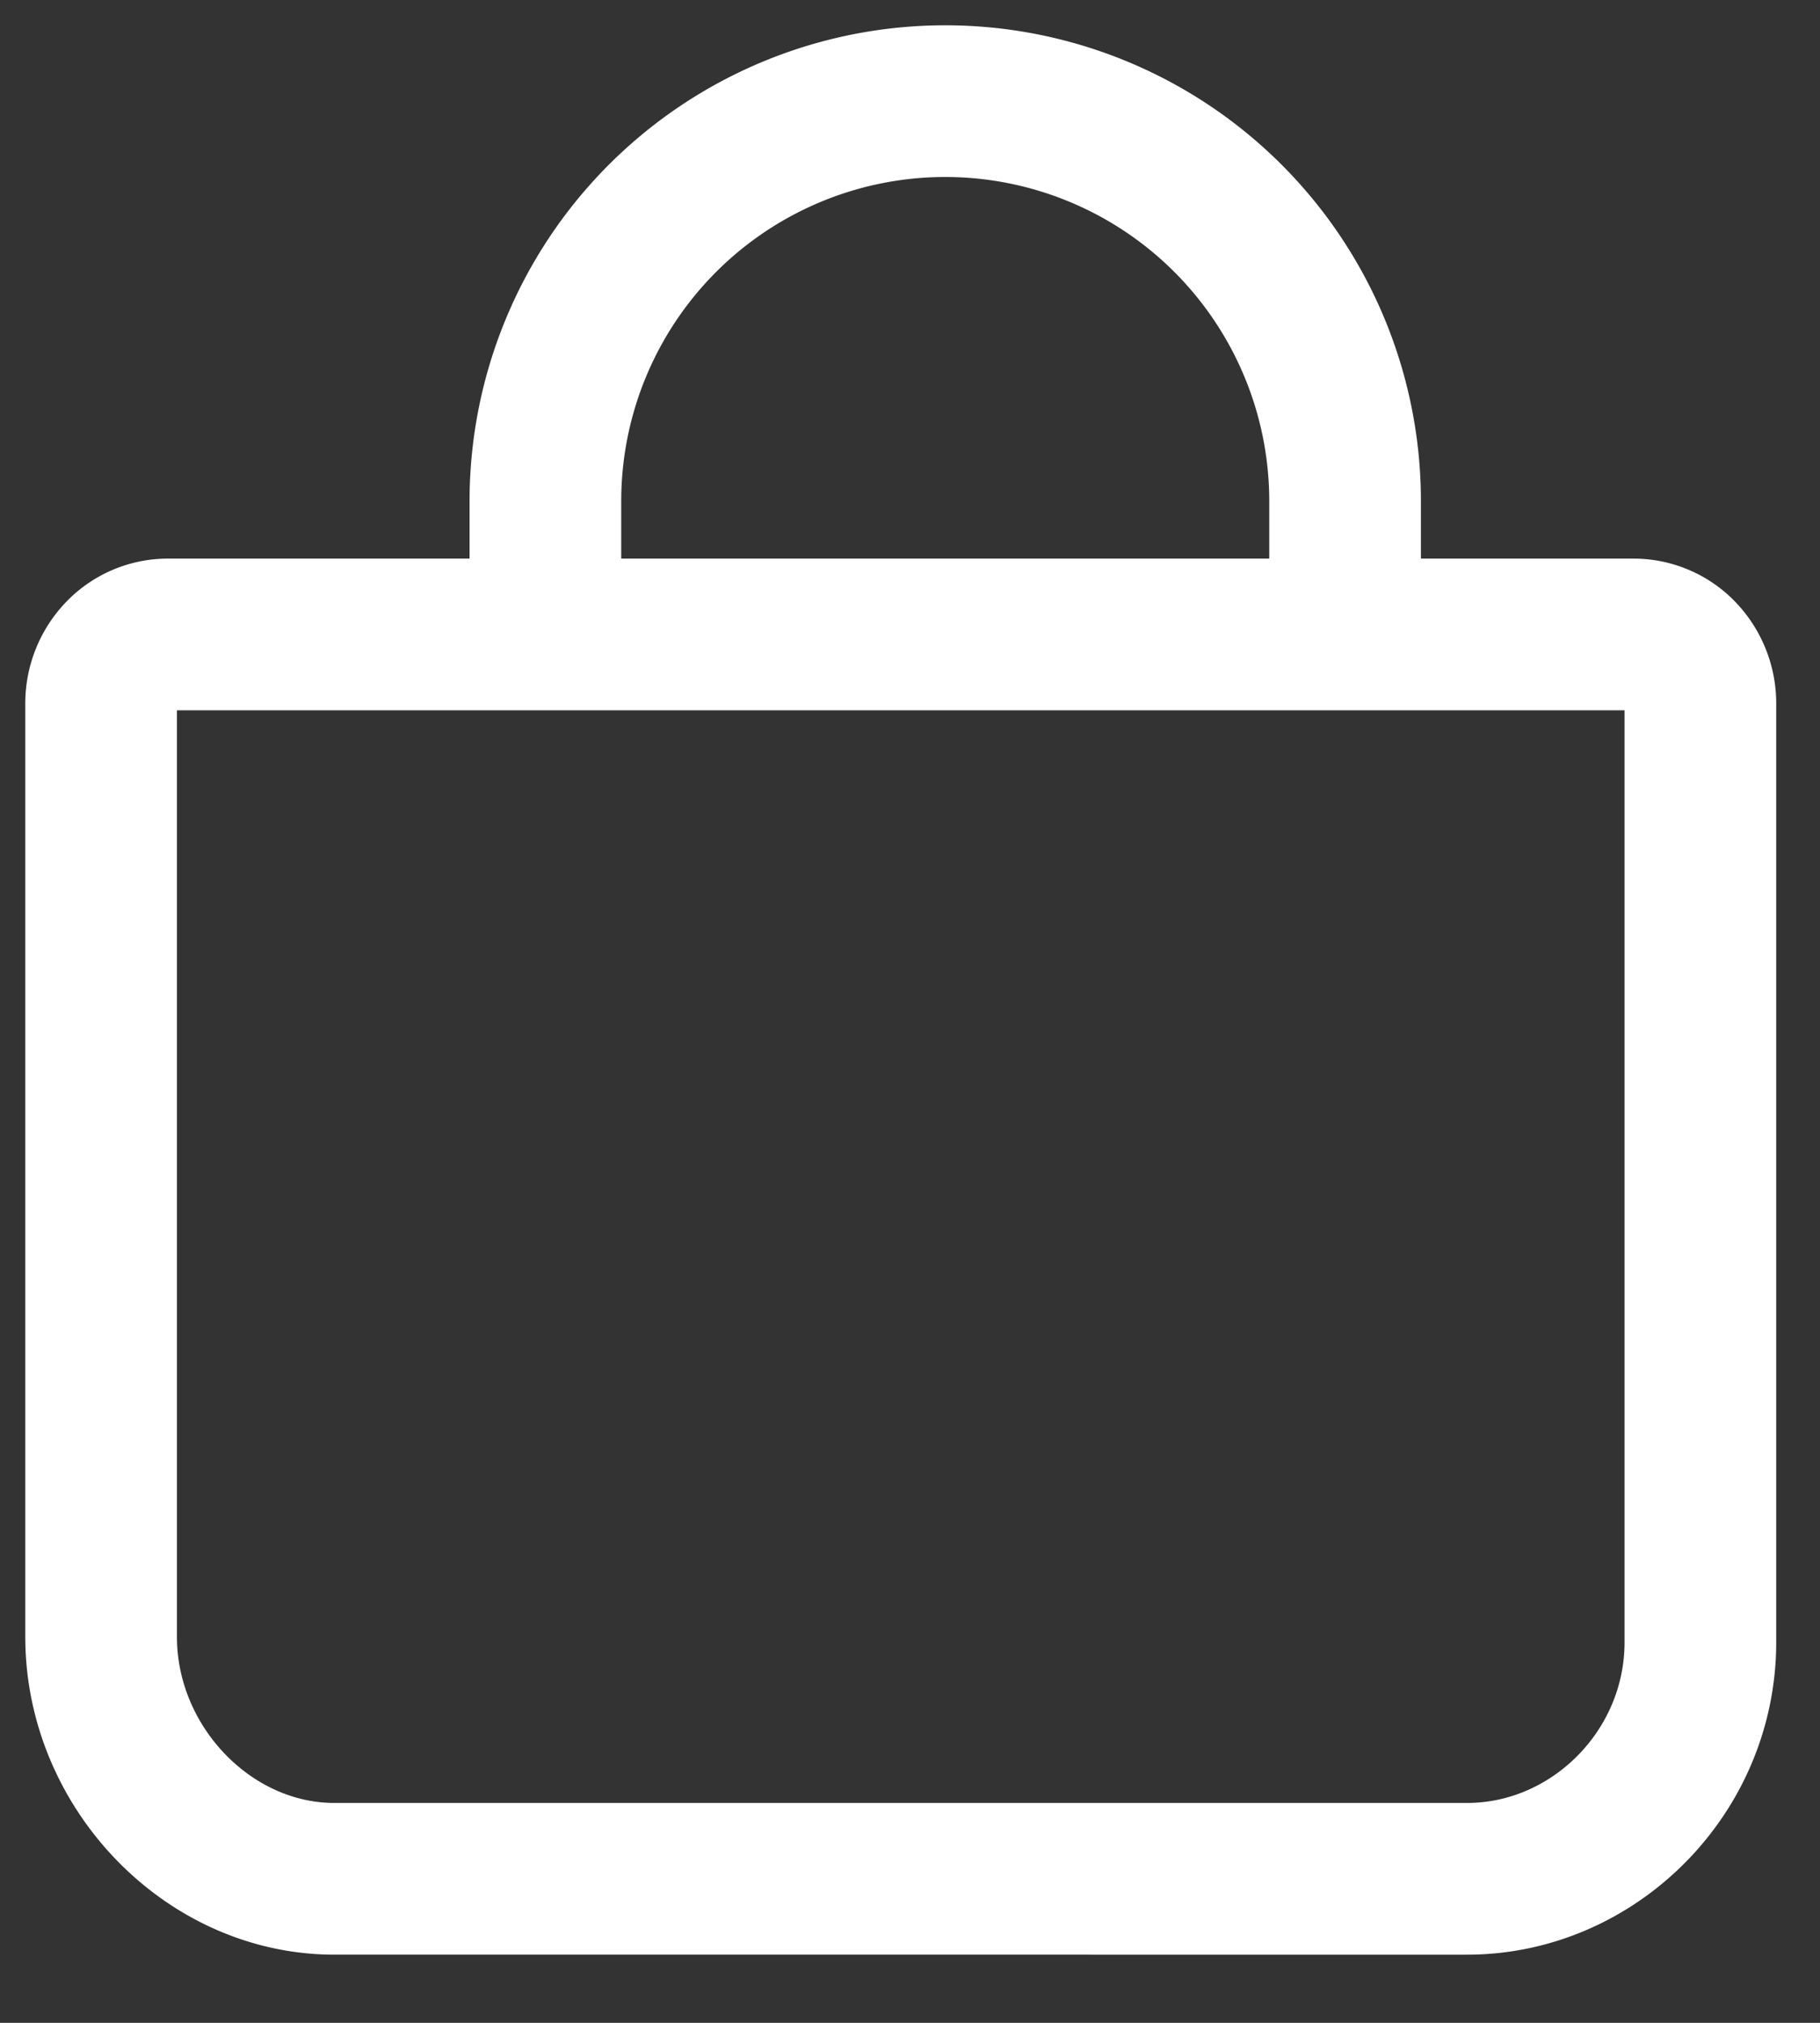 <svg viewBox="0 0 18 20" fill="none" xmlns="http://www.w3.org/2000/svg">
  <rect x="0" y="0" width="18" height="20" fill="#333333" stroke="none"/>
  <path d="M1.66 6.273a.647.647 0 00-.467.2.697.697 0 00-.193.483v9.227c0 1.292 1.061 2.393 2.307 2.393H14.51c1.246 0 2.307-1.047 2.307-2.34v-9.28a.697.697 0 00-.193-.483.647.647 0 00-.466-.2H1.66zM5.394 6.273V4.955A3.955 3.955 0 019.348 1v0a3.955 3.955 0 013.955 3.955v1.318" stroke="#fff" stroke-width="1.5" stroke-linecap="round" stroke-linejoin="round"/>
</svg>
